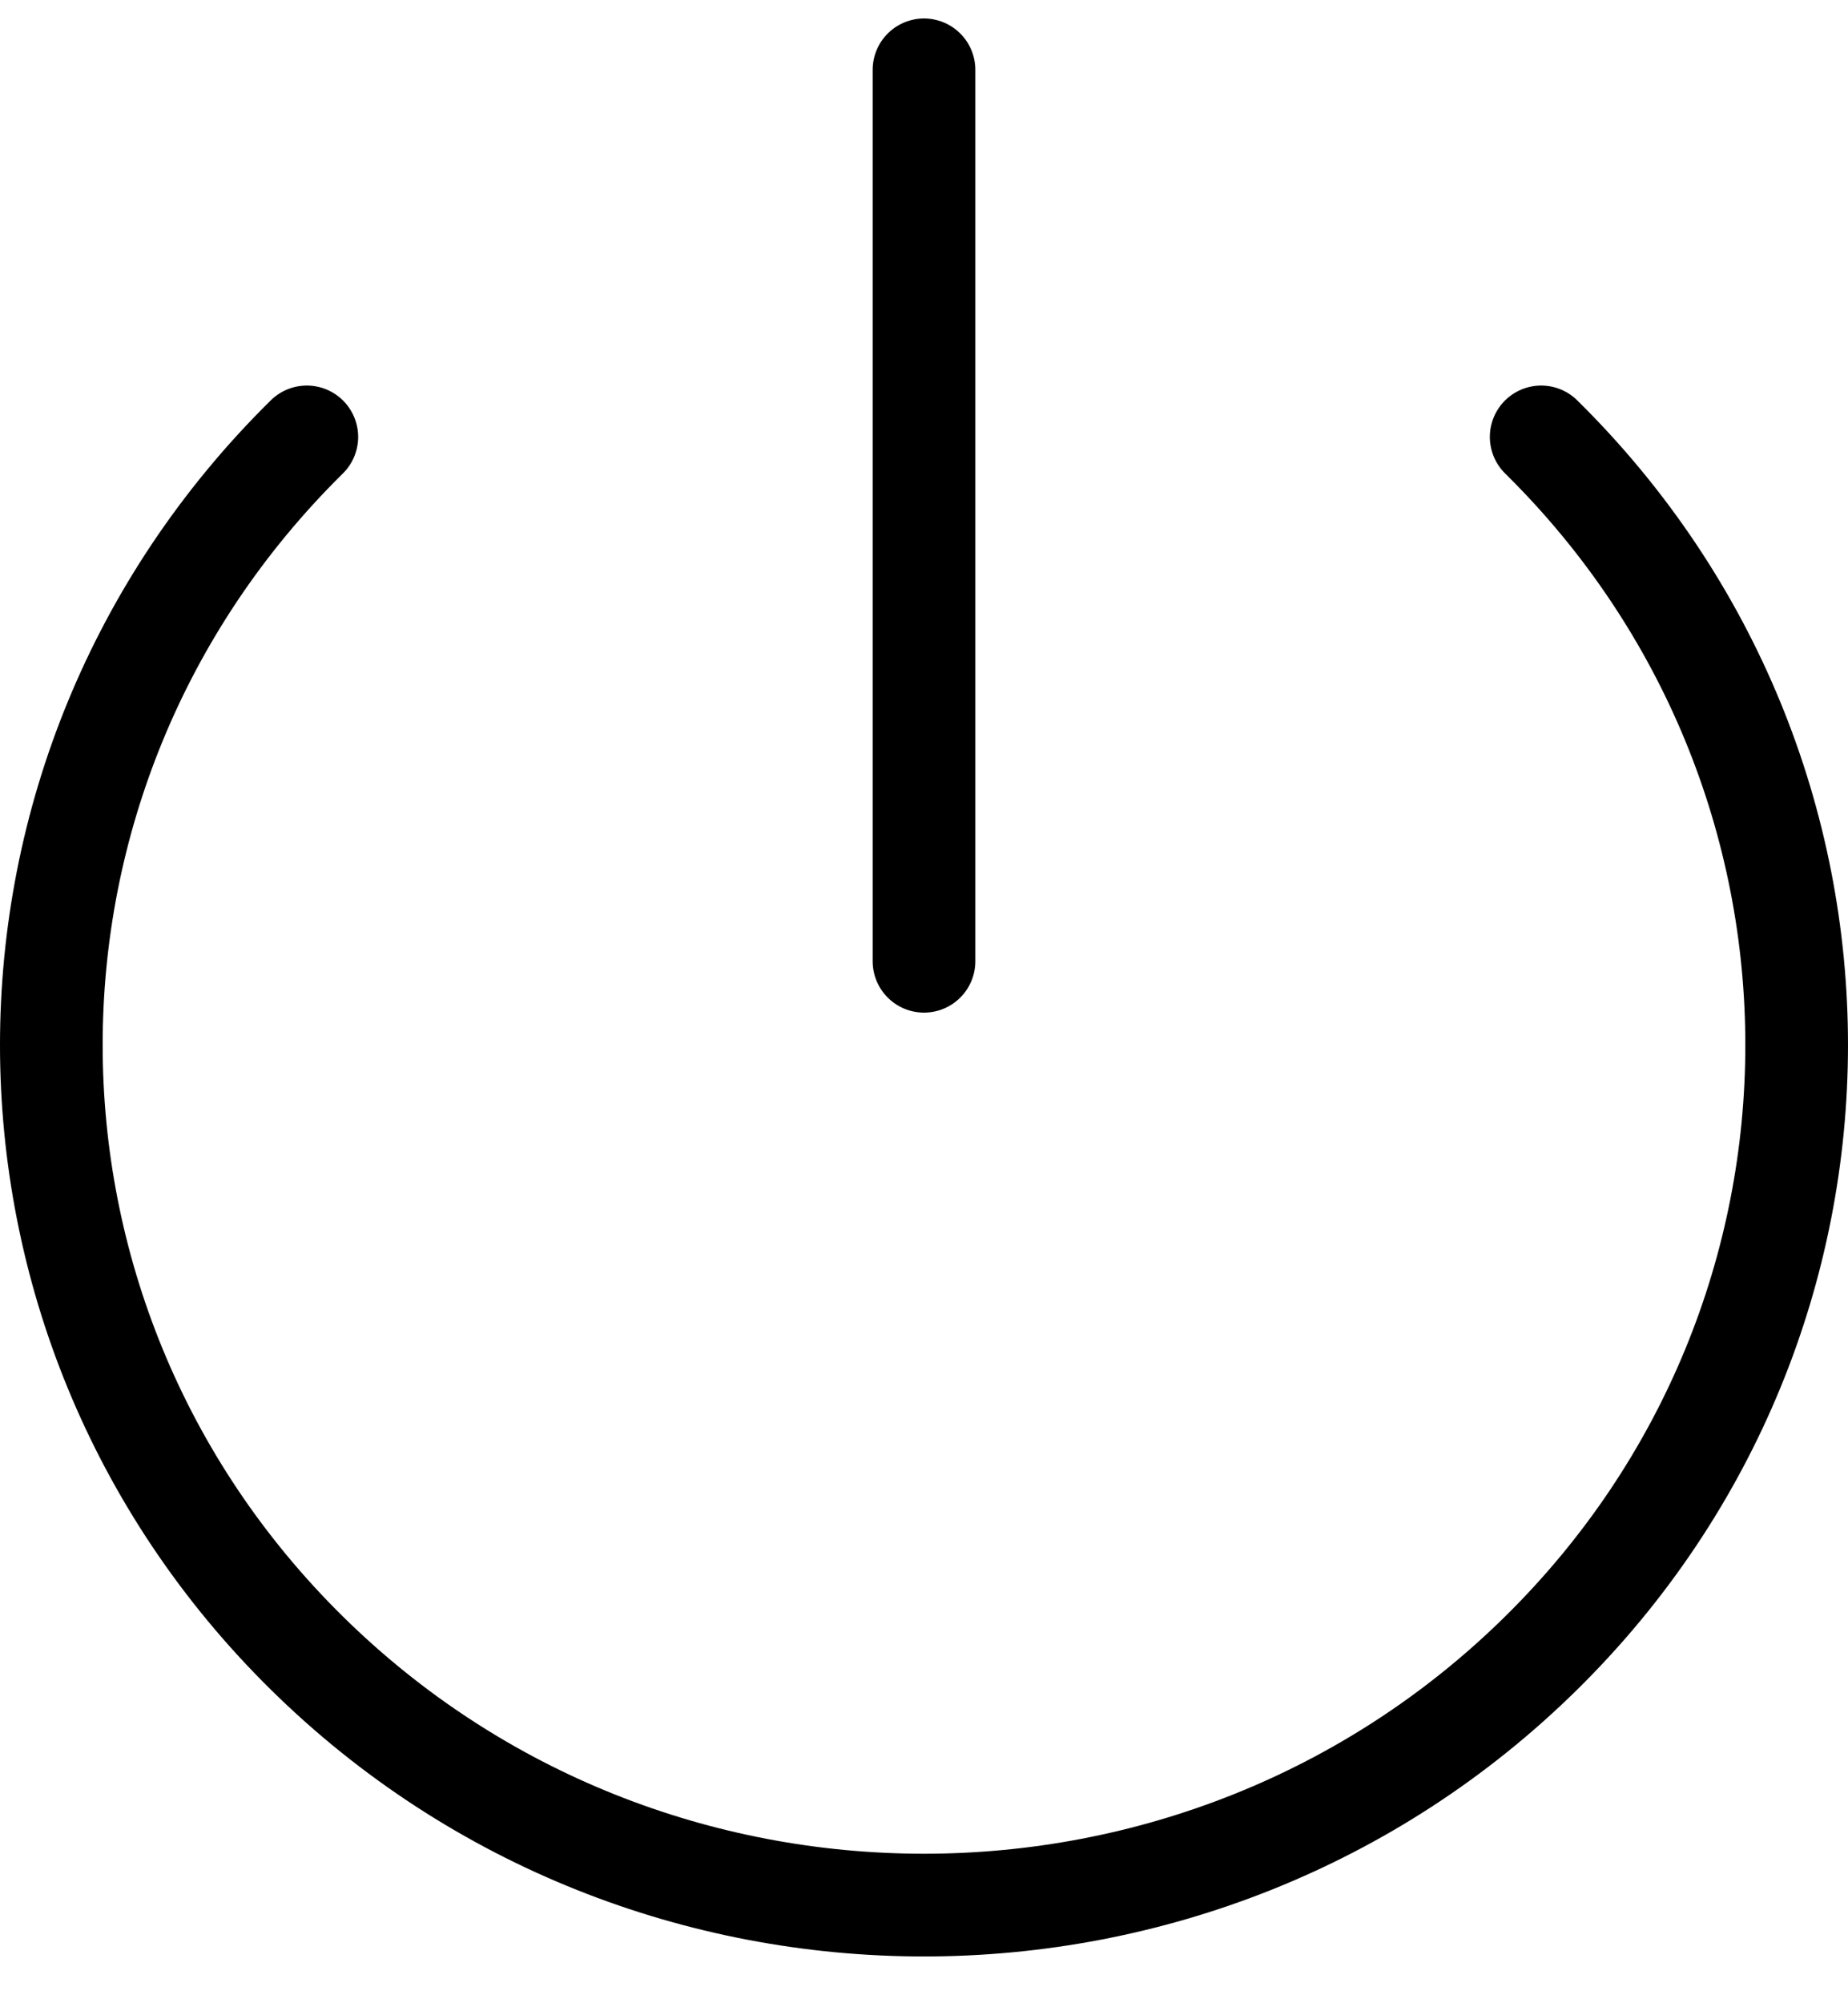 <?xml version="1.0" encoding="UTF-8"?>
<svg width="36px" height="39px" viewBox="0 0 36 39" version="1.1" xmlns="http://www.w3.org/2000/svg" xmlns:xlink="http://www.w3.org/1999/xlink">
    <!-- Generator: Sketch 57.1 (83088) - https://sketch.com -->
    <title>svg/black/icon / power</title>
    <desc>Created with Sketch.</desc>
    <g id="**-Sticker-Sheets" stroke="none" stroke-width="1" fill="none" fill-rule="evenodd" stroke-linecap="round" stroke-linejoin="round">
        <g id="sticker-sheet--all--page-5" transform="translate(-419, -1211)" stroke="#000000" stroke-width="2">
            <g id="icon-preview-row-copy-204" transform="translate(0, 1187)">
                <g id="Icon-Row">
                    <g id="icon-/-power" transform="translate(413, 18.214)">
                        <path d="M36.023,14.292 C42.66,20.832 42.659,31.433 36.02,37.971 C29.381,44.51 18.619,44.51 11.98,37.971 C5.341,31.433 5.34,20.832 11.977,14.292 M24,7.146 L24,24.5" id="Combined-Shape"></path>
                    </g>
                </g>
            </g>
        </g>
    </g>
</svg>